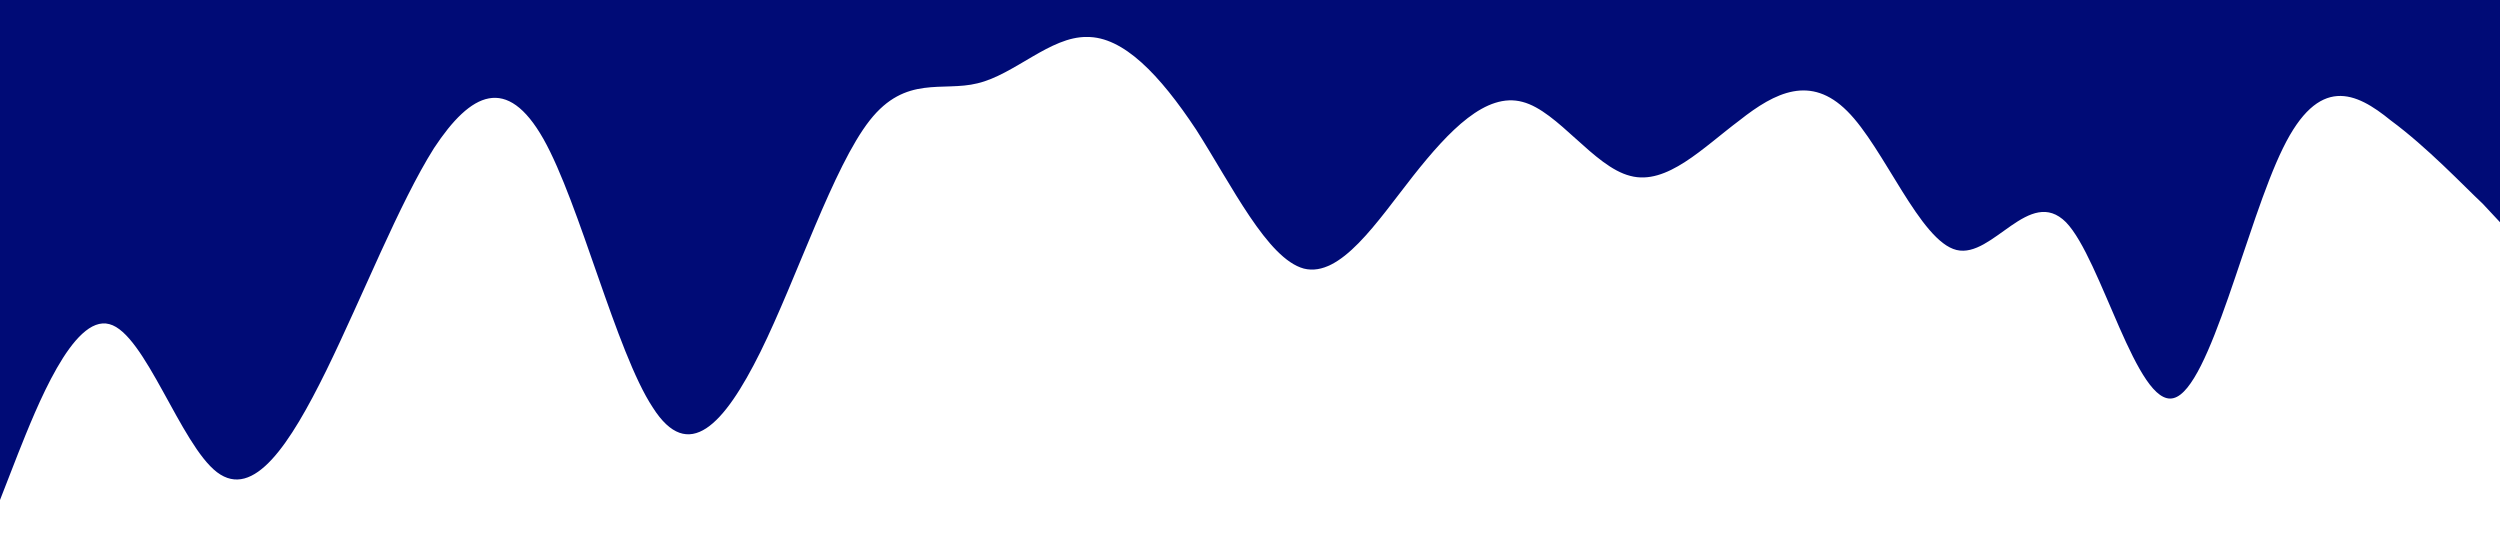 <svg xmlns="http://www.w3.org/2000/svg" viewBox="0 0 1440 320"><path fill="#000b76" fill-opacity="1" d="M0,288L10.4,261.3C20.9,235,42,181,63,186.7C83.5,192,104,256,125,272C146.1,288,167,256,188,213.3C208.7,171,230,117,250,85.3C271.3,53,292,43,313,80C333.9,117,355,203,376,234.7C396.5,267,417,245,438,202.7C459.1,160,480,96,501,69.3C521.7,43,543,53,563,48C584.3,43,605,21,626,21.3C647,21,668,43,689,74.7C709.6,107,730,149,751,154.7C772.2,160,793,128,814,101.3C834.8,75,856,53,877,58.7C897.4,64,918,96,939,101.3C960,107,981,85,1002,69.3C1022.6,53,1043,43,1064,64C1085.2,85,1106,139,1127,144C1147.8,149,1169,107,1190,128C1210.4,149,1231,235,1252,229.3C1273,224,1294,128,1315,85.3C1335.7,43,1357,53,1377,69.3C1398.3,85,1419,107,1430,117.3L1440,128L1440,0L1429.6,0C1419.1,0,1398,0,1377,0C1356.5,0,1336,0,1315,0C1293.9,0,1273,0,1252,0C1231.3,0,1210,0,1190,0C1168.7,0,1148,0,1127,0C1106.1,0,1085,0,1064,0C1043.5,0,1023,0,1002,0C980.9,0,960,0,939,0C918.3,0,897,0,877,0C855.7,0,835,0,814,0C793,0,772,0,751,0C730.4,0,710,0,689,0C667.8,0,647,0,626,0C605.2,0,584,0,563,0C542.6,0,522,0,501,0C480,0,459,0,438,0C417.4,0,397,0,376,0C354.8,0,334,0,313,0C292.2,0,271,0,250,0C229.6,0,209,0,188,0C167,0,146,0,125,0C104.3,0,83,0,63,0C41.7,0,21,0,10,0L0,0Z"></path></svg>